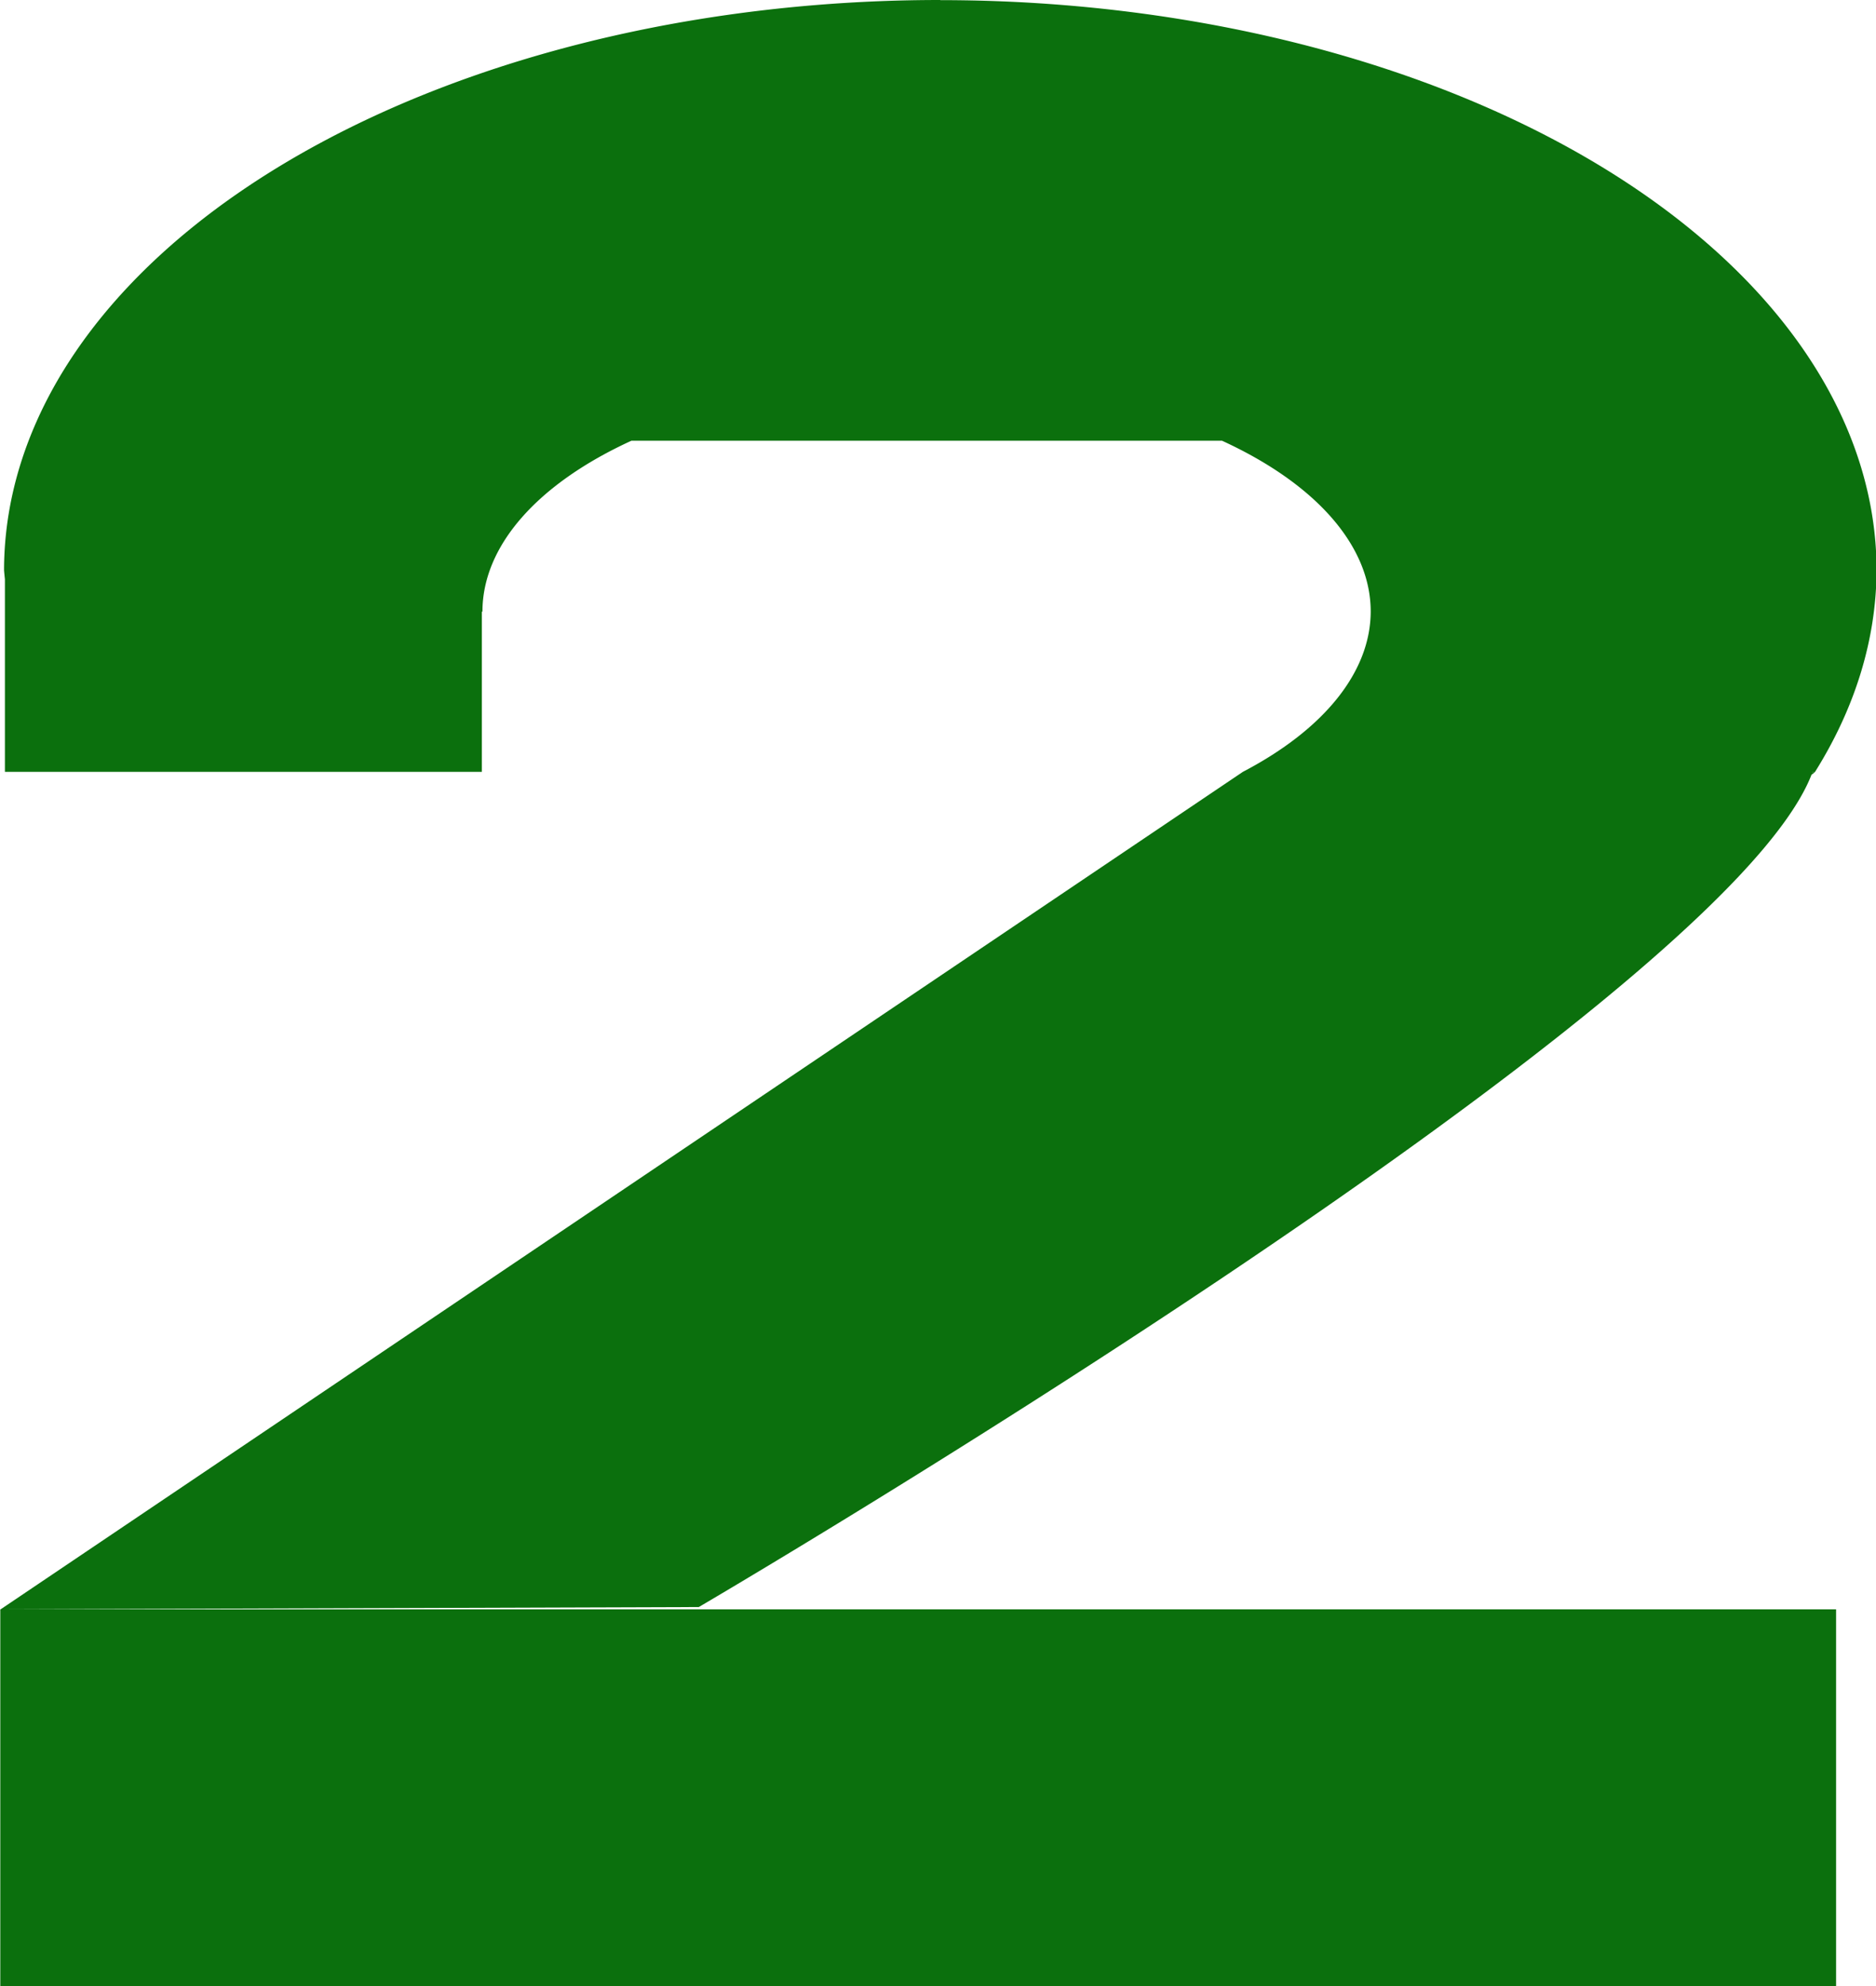 <?xml version="1.0" encoding="UTF-8" standalone="no"?>
<!-- Created with Inkscape (http://www.inkscape.org/) -->

<svg
   xmlns:dc="http://purl.org/dc/elements/1.1/"
   xmlns:cc="http://creativecommons.org/ns#"
   xmlns:rdf="http://www.w3.org/1999/02/22-rdf-syntax-ns#"
   xmlns:svg="http://www.w3.org/2000/svg"
   xmlns="http://www.w3.org/2000/svg"
   xmlns:sodipodi="http://sodipodi.sourceforge.net/DTD/sodipodi-0.dtd"
   xmlns:inkscape="http://www.inkscape.org/namespaces/inkscape"
   width="6.486mm"
   height="6.868mm"
   viewBox="0 0 6.486 6.868"
   version="1.1"
   id="svg8"
   inkscape:version="0.92.2 (5c3e80d, 2017-08-06)"
   sodipodi:docname="n2.svg">
  <defs
     id="defs2" />
  <sodipodi:namedview
     id="base"
     pagecolor="#ffffff"
     bordercolor="#666666"
     borderopacity="1.0"
     inkscape:pageopacity="0.0"
     inkscape:pageshadow="2"
     inkscape:zoom="8"
     inkscape:cx="3.2530533"
     inkscape:cy="2.4910043"
     inkscape:document-units="mm"
     inkscape:current-layer="layer2"
     showgrid="false"
     showborder="false"
     inkscape:window-width="1920"
     inkscape:window-height="1017"
     inkscape:window-x="1912"
     inkscape:window-y="-8"
     inkscape:window-maximized="1"
     showguides="true"
     inkscape:guide-bbox="true"
     fit-margin-top="0"
     fit-margin-left="0"
     fit-margin-right="0"
     fit-margin-bottom="0" />
  <g
     inkscape:groupmode="layer"
     id="layer2"
     inkscape:label="Layer 2"
     style="display:inline"
     transform="translate(21.198,-168.852)">
    <path
       style="opacity:1;fill:#0b700d;fill-opacity:1;stroke:none;stroke-width:0;stroke-miterlimit:4;stroke-dasharray:none;stroke-opacity:1"
       d="m -17.948,168.852 a 3.236,1.973 0 0 0 -3.236,1.972 3.236,1.973 0 0 0 0.003,0.031 v 0.666 h 0.208 1.441 v -0.554 h 0.002 a 1.536,0.791 0 0 1 0,-0.001 1.536,0.791 0 0 1 0.515,-0.59 h 2.042 a 1.536,0.791 0 0 1 0.514,0.59 1.536,0.791 0 0 1 -0.442,0.555 l -4.295,2.896 2.414,-0.008 c 0,0 3.529,-2.066 3.847,-2.878 l 0.012,-0.009 h -0.01 c 0,0 0,-5.2e-4 0,-5.2e-4 h 0.01 a 3.236,1.973 0 0 0 0.213,-0.697 3.236,1.973 0 0 0 -3.236,-1.972 z m -3.249,5.565 v 1.303 h 6.347 v -1.303 z"
       id="rect1153"
       inkscape:connector-curvature="0" />
  </g>
</svg>

